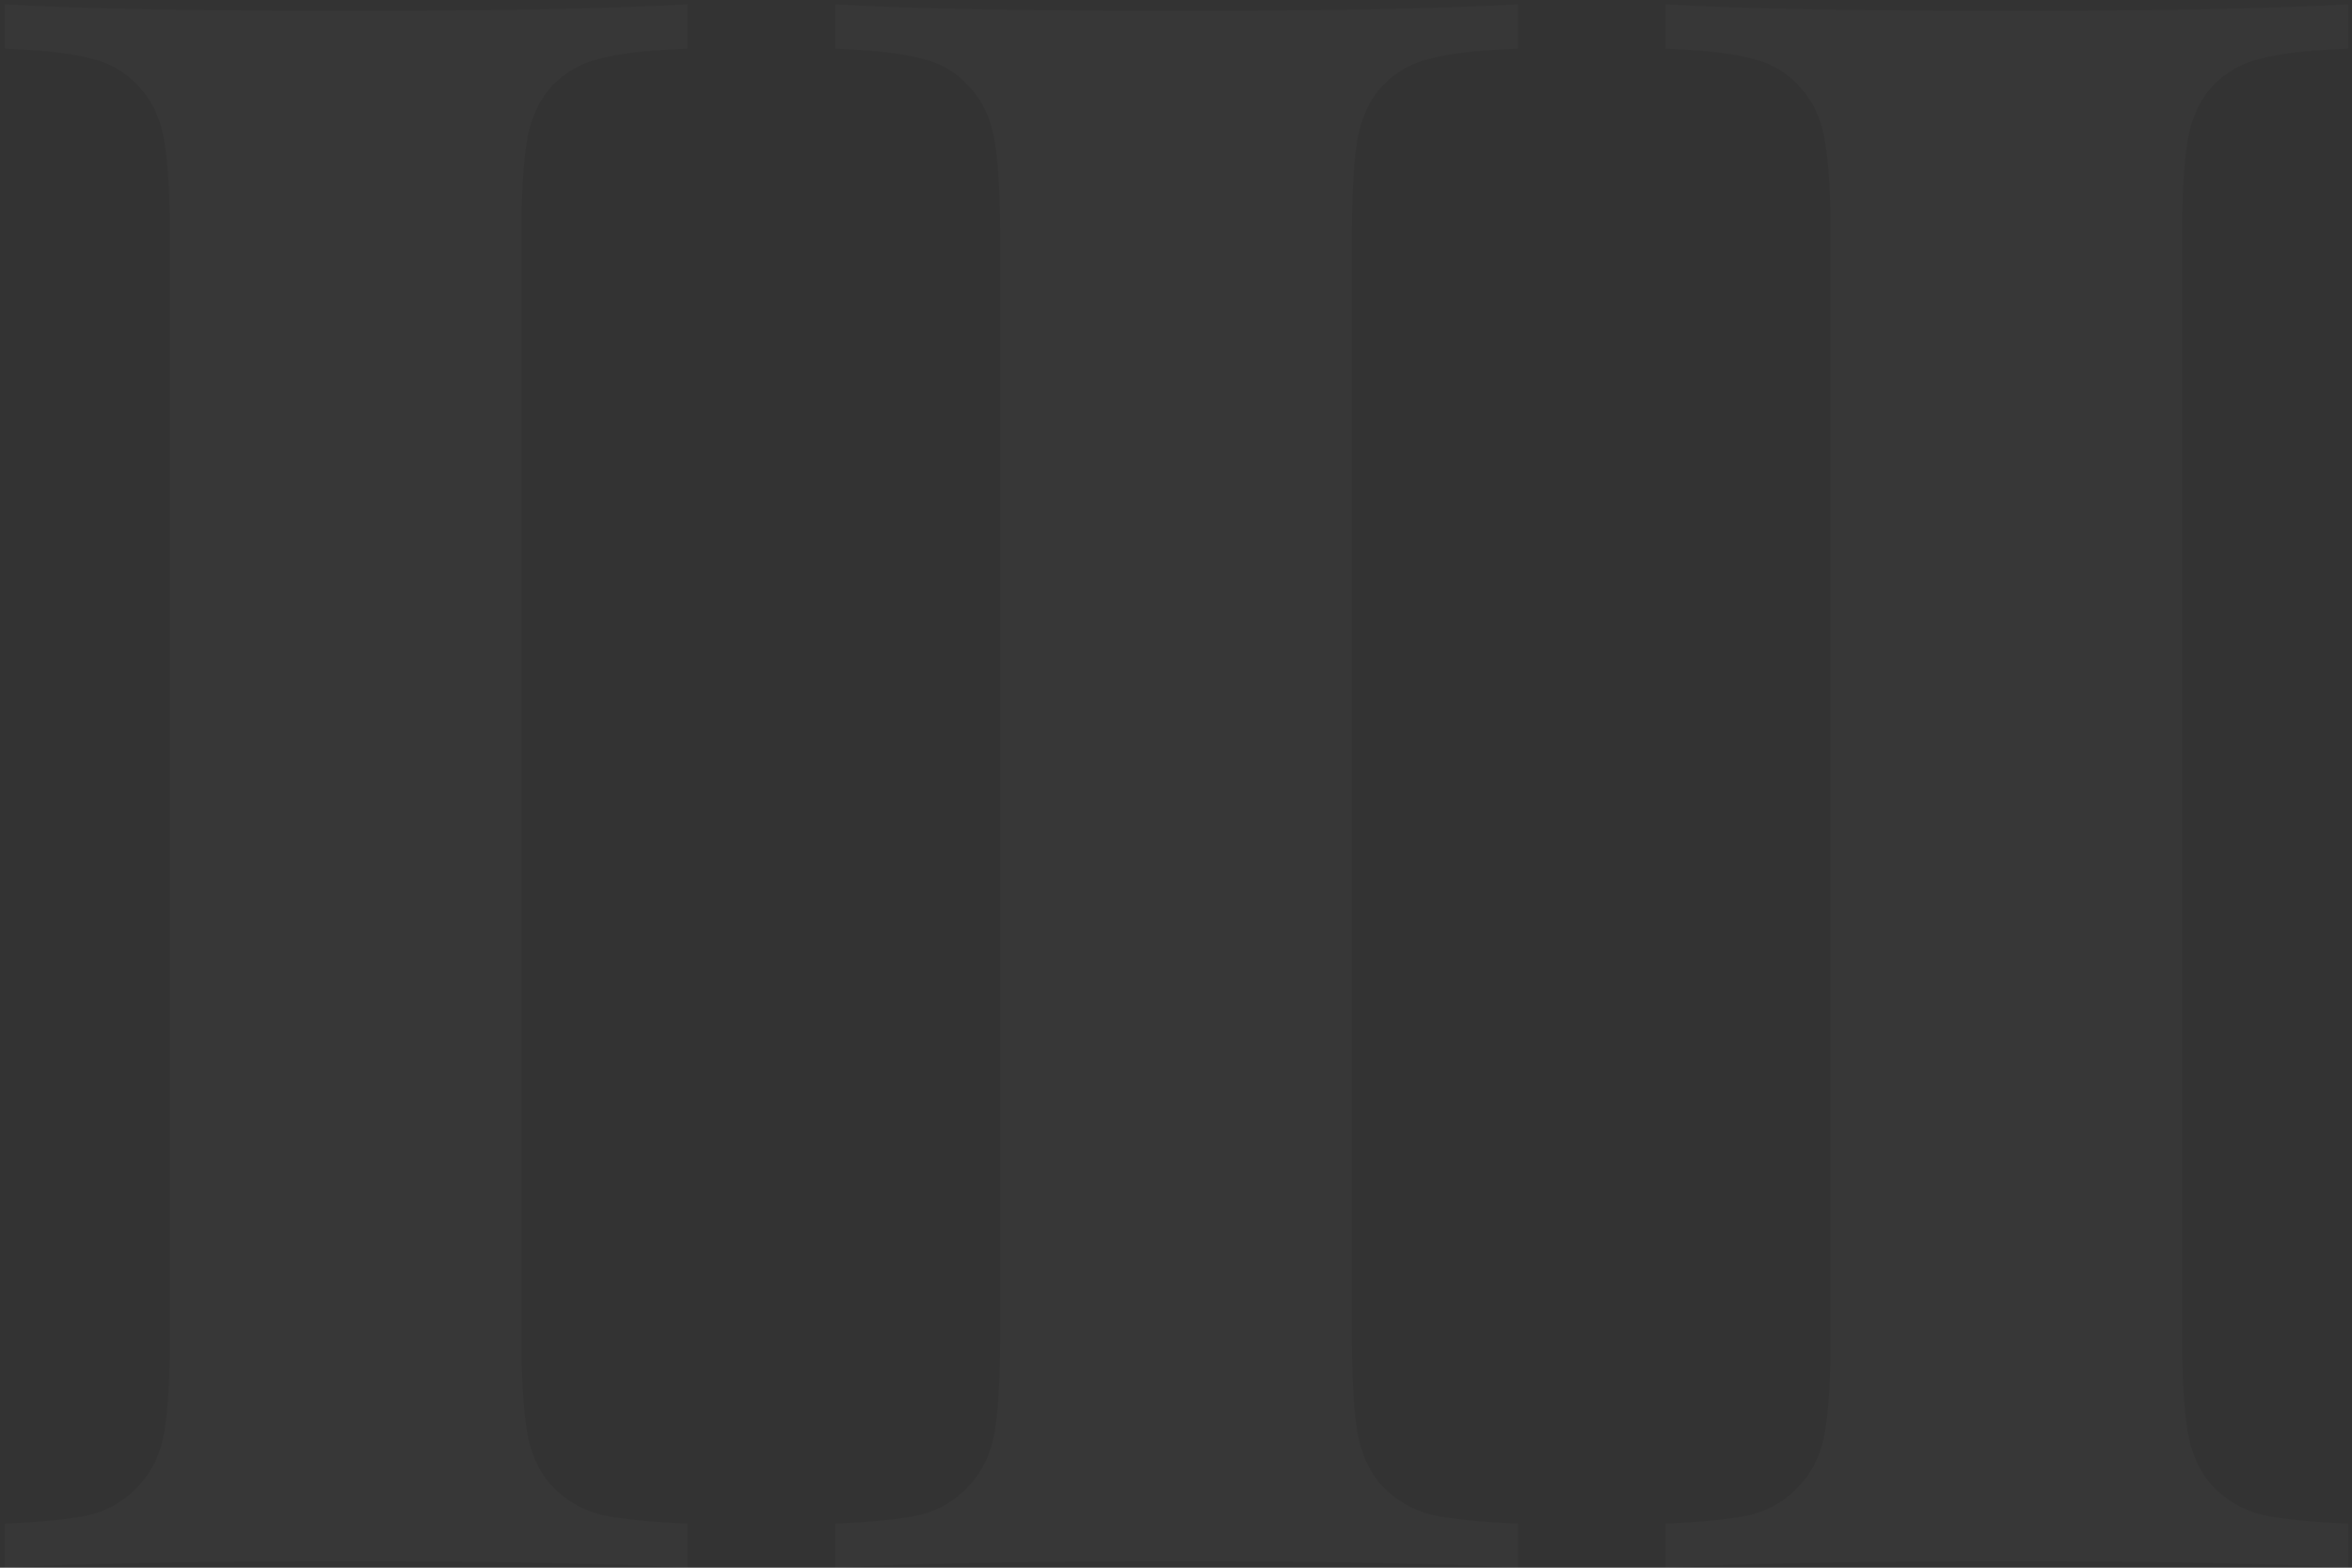 <svg width="426" height="284" viewBox="0 0 426 284" fill="none" xmlns="http://www.w3.org/2000/svg">
    <rect x="0" y="0" width="426" height="284" fill="#333333" stroke="none"/>
    <path opacity="0.02" d="M0.891 284V275.992C7.661 275.732 12.805 275.211 16.32 274.43C19.836 273.518 22.766 271.76 25.109 269.156C27.583 266.552 29.146 263.232 29.797 259.195C30.448 255.159 30.773 249.299 30.773 241.617V43.18C30.773 35.628 30.448 29.833 29.797 25.797C29.146 21.63 27.583 18.245 25.109 15.641C22.766 13.037 19.836 11.344 16.32 10.562C12.805 9.651 7.661 9.065 0.891 8.805V0.797C14.302 1.578 35.331 1.969 63.977 1.969C89.888 1.969 110.07 1.578 124.523 0.797V8.805C117.622 9.065 112.414 9.651 108.898 10.562C105.383 11.344 102.388 13.037 99.914 15.641C97.57 18.245 96.073 21.565 95.422 25.602C94.771 29.638 94.445 35.497 94.445 43.18V241.617C94.445 249.169 94.771 255.029 95.422 259.195C96.073 263.232 97.57 266.552 99.914 269.156C102.388 271.76 105.383 273.518 108.898 274.43C112.544 275.211 117.753 275.732 124.523 275.992V284C110.07 283.219 89.888 282.828 63.977 282.828C35.331 282.828 14.302 283.219 0.891 284ZM151.281 284V275.992C158.052 275.732 163.195 275.211 166.711 274.43C170.227 273.518 173.156 271.76 175.5 269.156C177.974 266.552 179.536 263.232 180.188 259.195C180.839 255.159 181.164 249.299 181.164 241.617V43.18C181.164 35.628 180.839 29.833 180.188 25.797C179.536 21.63 177.974 18.245 175.5 15.641C173.156 13.037 170.227 11.344 166.711 10.562C163.195 9.651 158.052 9.065 151.281 8.805V0.797C164.693 1.578 185.721 1.969 214.367 1.969C240.279 1.969 260.461 1.578 274.914 0.797V8.805C268.013 9.065 262.805 9.651 259.289 10.562C255.773 11.344 252.779 13.037 250.305 15.641C247.961 18.245 246.464 21.565 245.812 25.602C245.161 29.638 244.836 35.497 244.836 43.18V241.617C244.836 249.169 245.161 255.029 245.812 259.195C246.464 263.232 247.961 266.552 250.305 269.156C252.779 271.76 255.773 273.518 259.289 274.43C262.935 275.211 268.143 275.732 274.914 275.992V284C260.461 283.219 240.279 282.828 214.367 282.828C185.721 282.828 164.693 283.219 151.281 284ZM301.672 284V275.992C308.443 275.732 313.586 275.211 317.102 274.43C320.617 273.518 323.547 271.76 325.891 269.156C328.365 266.552 329.927 263.232 330.578 259.195C331.229 255.159 331.555 249.299 331.555 241.617V43.18C331.555 35.628 331.229 29.833 330.578 25.797C329.927 21.63 328.365 18.245 325.891 15.641C323.547 13.037 320.617 11.344 317.102 10.562C313.586 9.651 308.443 9.065 301.672 8.805V0.797C315.083 1.578 336.112 1.969 364.758 1.969C390.669 1.969 410.852 1.578 425.305 0.797V8.805C418.404 9.065 413.195 9.651 409.68 10.562C406.164 11.344 403.169 13.037 400.695 15.641C398.352 18.245 396.854 21.565 396.203 25.602C395.552 29.638 395.227 35.497 395.227 43.18V241.617C395.227 249.169 395.552 255.029 396.203 259.195C396.854 263.232 398.352 266.552 400.695 269.156C403.169 271.76 406.164 273.518 409.68 274.43C413.326 275.211 418.534 275.732 425.305 275.992V284C410.852 283.219 390.669 282.828 364.758 282.828C336.112 282.828 315.083 283.219 301.672 284Z" fill="white"/>
</svg>
